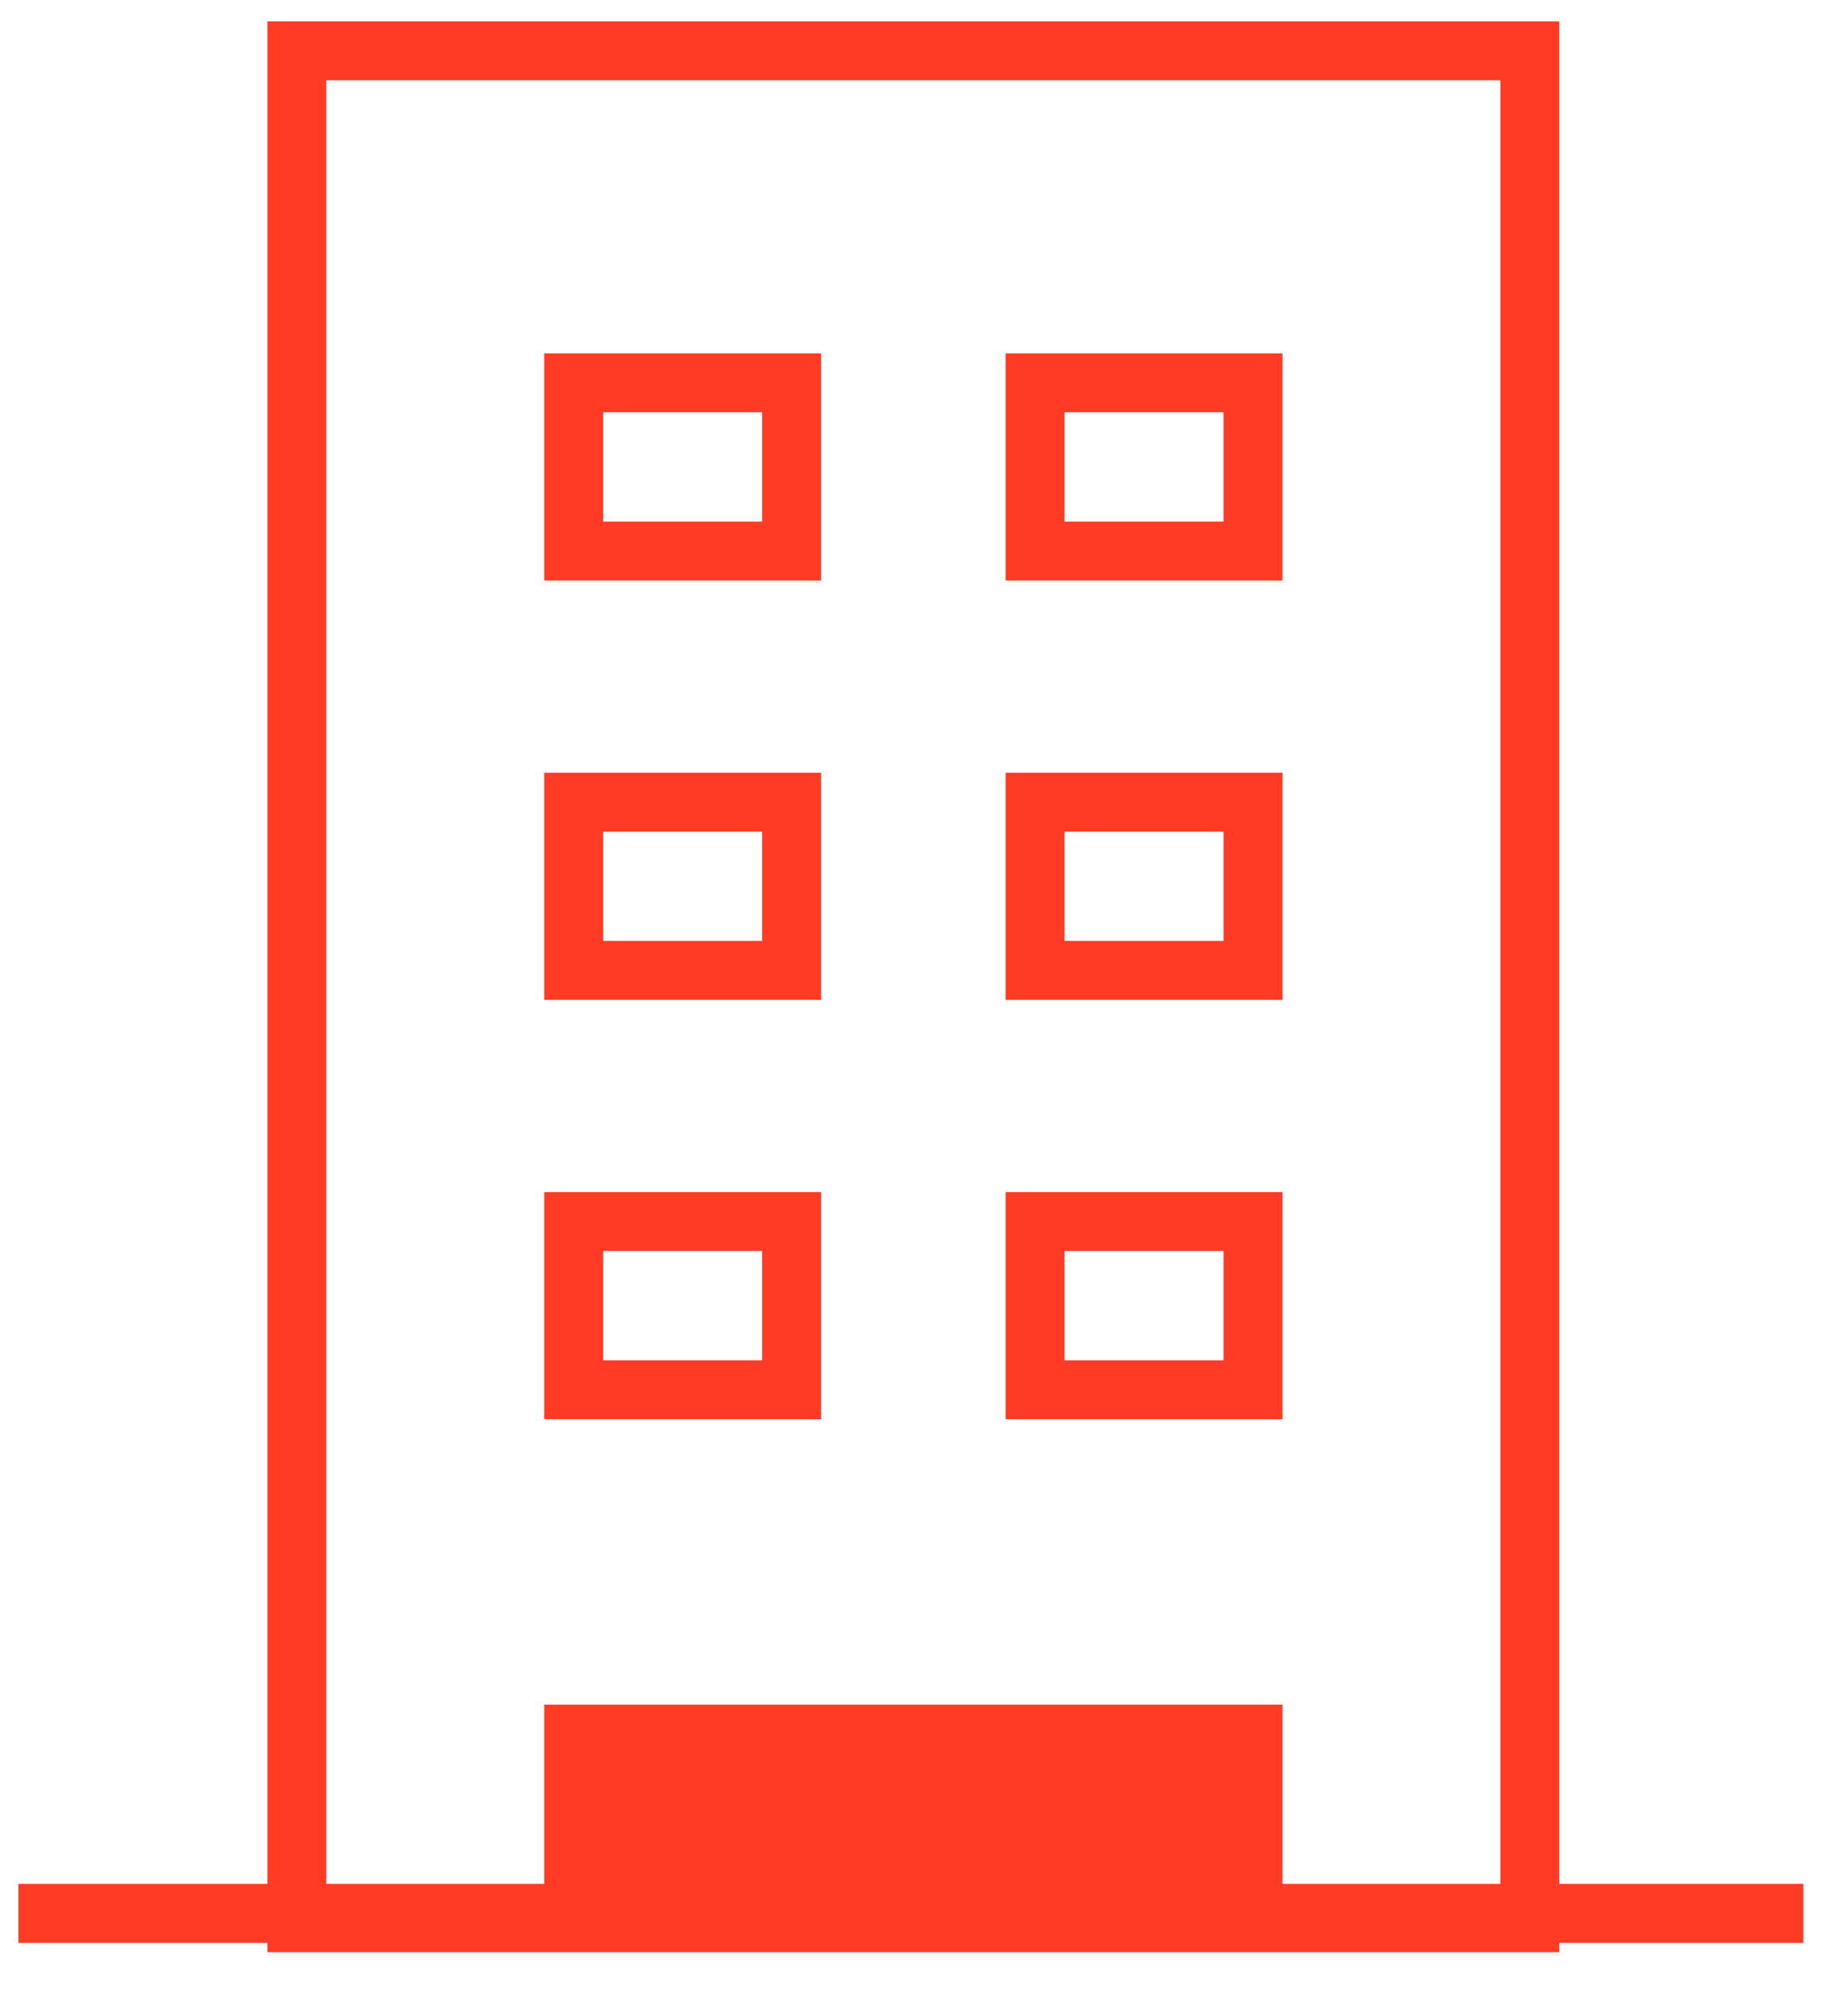 <?xml version="1.0" encoding="UTF-8"?>
<svg width="78px" height="84px" viewBox="0 0 78 84" version="1.1" xmlns="http://www.w3.org/2000/svg" xmlns:xlink="http://www.w3.org/1999/xlink">
    <title>Group 12</title>
    <g id="Why-Lviv" stroke="none" stroke-width="1" fill="none" fill-rule="evenodd">
        <g id="Group-25-Copy" transform="translate(-35, -30)" stroke="#FF3A25" stroke-width="2.485">
            <g id="Group-12" transform="translate(35.78, 30.901)">
                <line x1="0" y1="79.815" x2="75.336" y2="79.815" id="Path-5"></line>
                <rect id="Rectangle" x="11.75" y="1.243" width="52.04" height="78.967"></rect>
                <rect id="Rectangle" fill="#FF3A25" x="23.434" y="72.252" width="28.672" height="7.097"></rect>
                <rect id="Rectangle-Copy-13" x="23.434" y="15.248" width="9.199" height="7.097"></rect>
                <rect id="Rectangle-Copy-16" x="23.434" y="32.939" width="9.199" height="7.097"></rect>
                <rect id="Rectangle-Copy-18" x="23.434" y="50.63" width="9.199" height="7.097"></rect>
                <rect id="Rectangle-Copy-15" x="42.908" y="15.248" width="9.199" height="7.097"></rect>
                <rect id="Rectangle-Copy-17" x="42.908" y="32.939" width="9.199" height="7.097"></rect>
                <rect id="Rectangle-Copy-19" x="42.908" y="50.63" width="9.199" height="7.097"></rect>
            </g>
        </g>
    </g>
</svg>